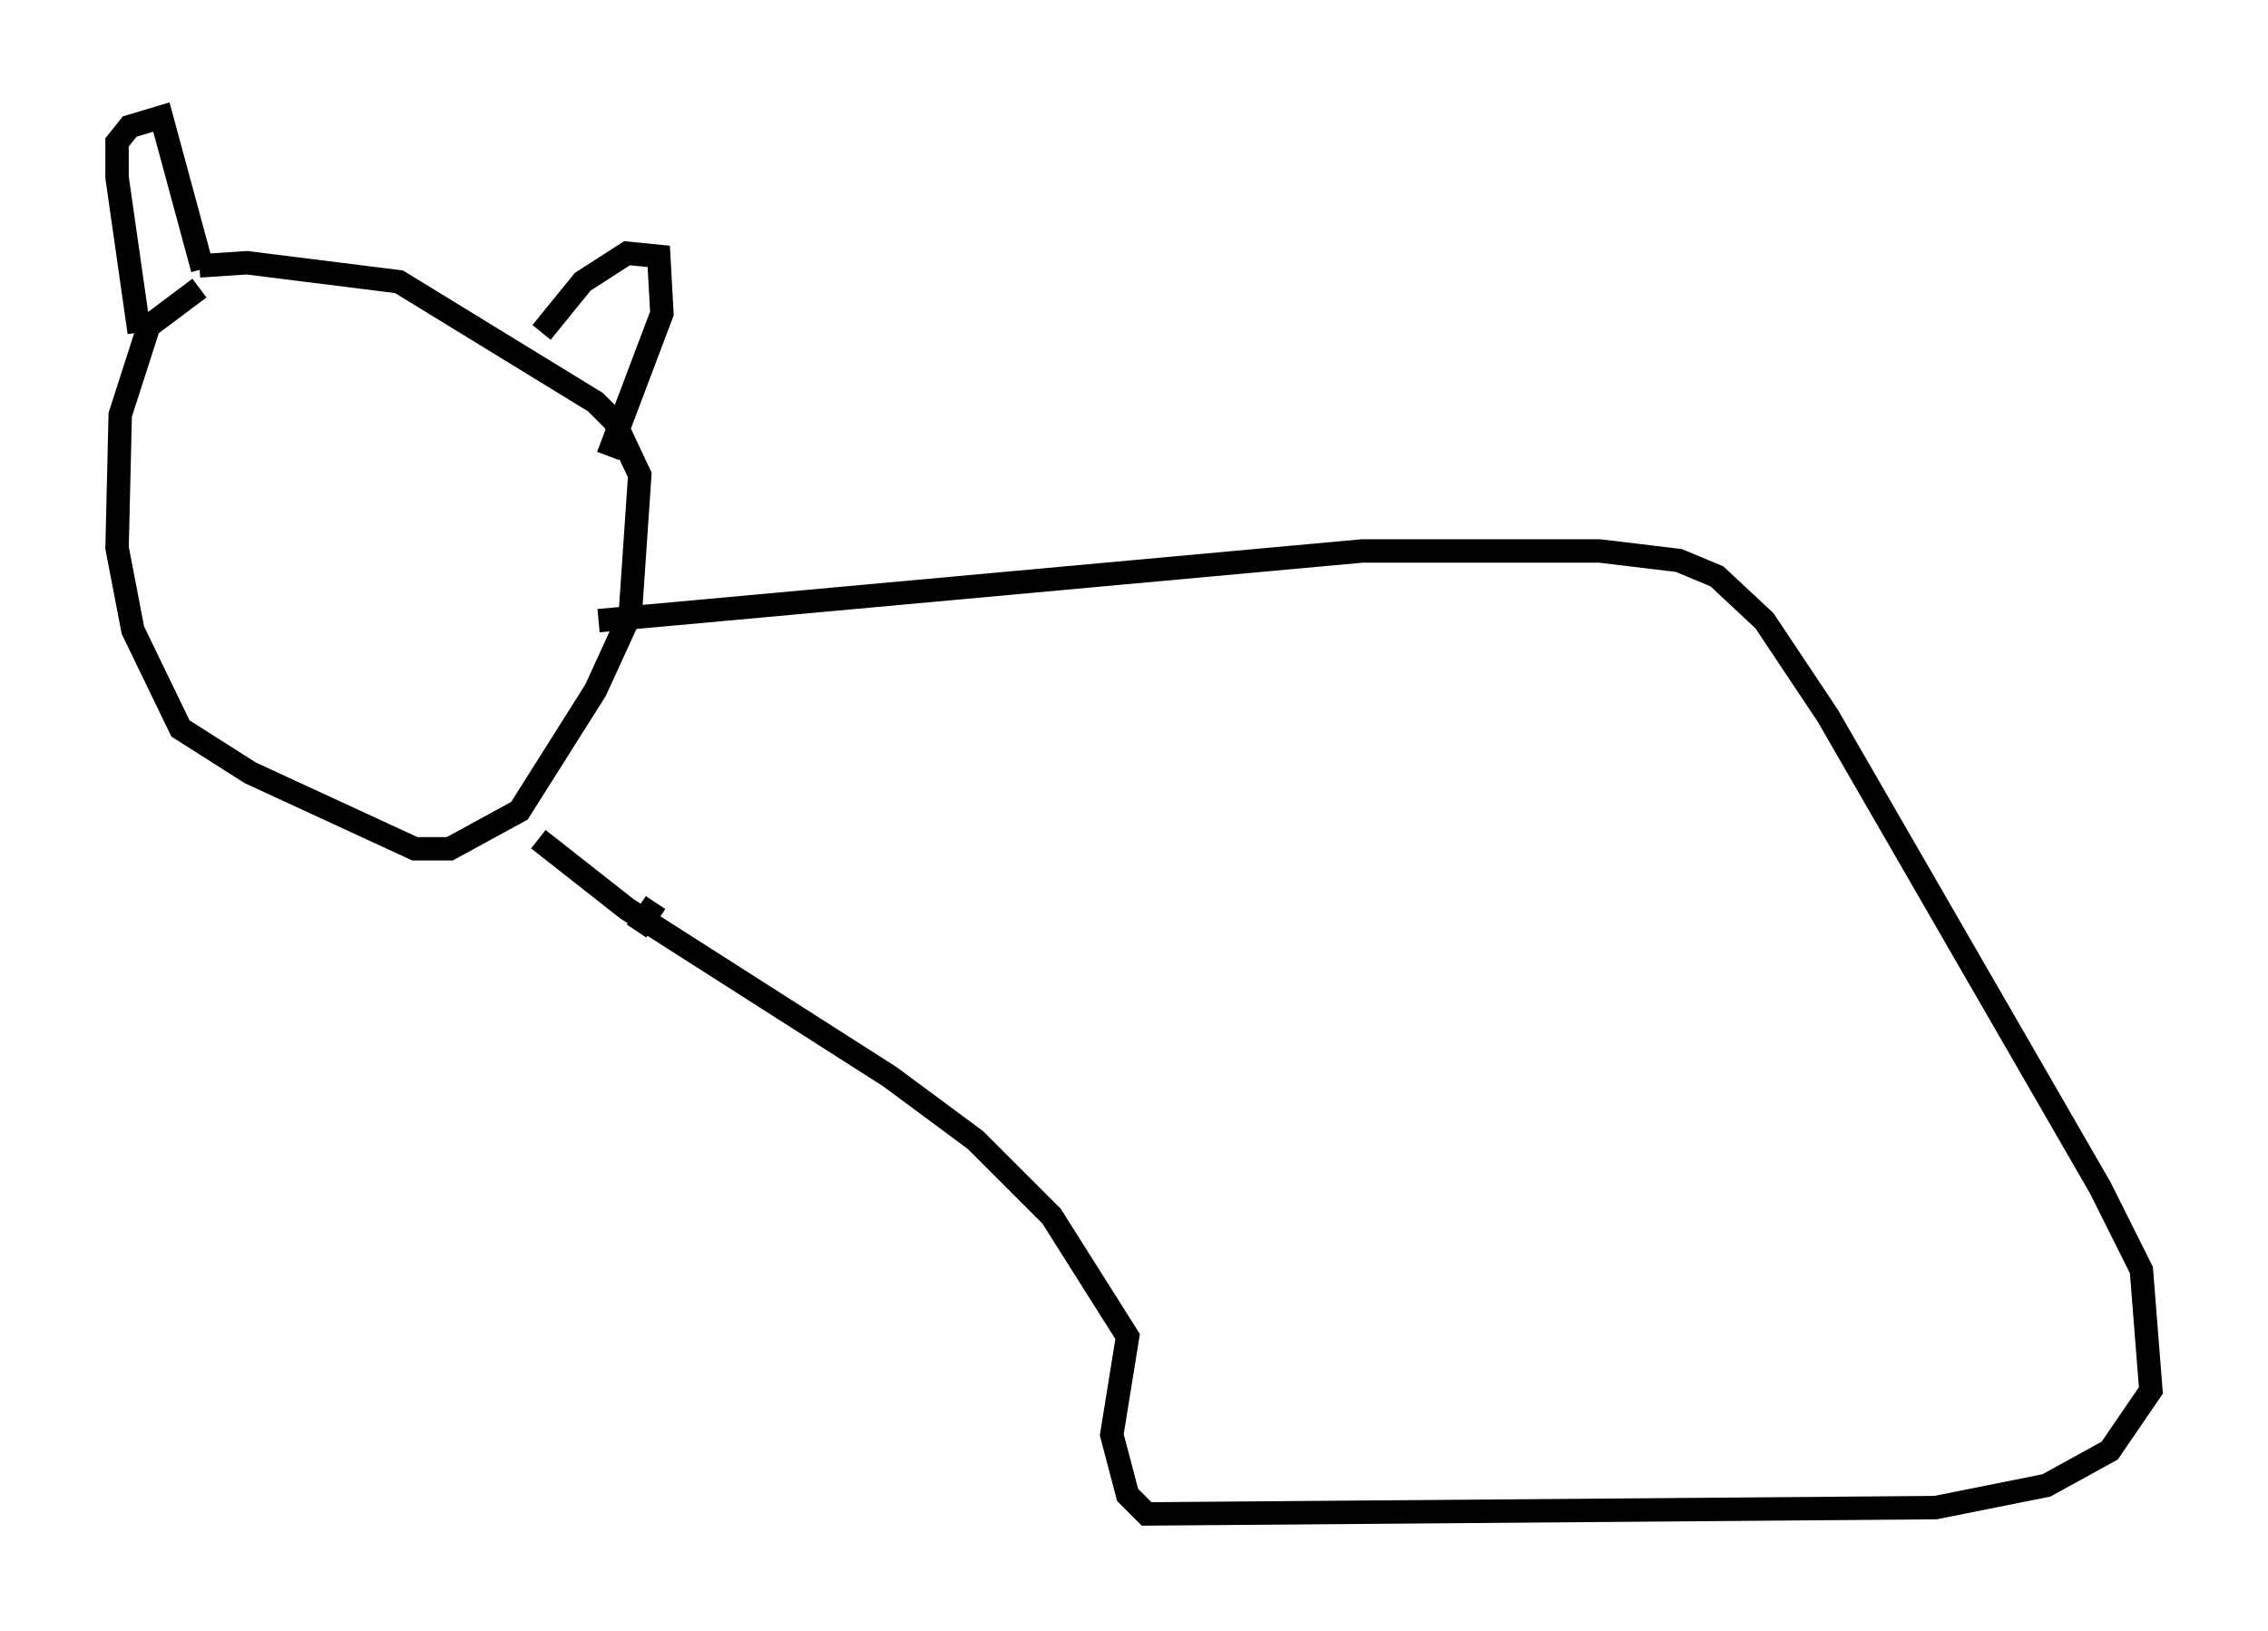 <?xml version="1.0" encoding="utf-8" ?>
<svg baseProfile="full" height="69.675" version="1.1" width="96.873" xmlns="http://www.w3.org/2000/svg" xmlns:ev="http://www.w3.org/2001/xml-events" xmlns:xlink="http://www.w3.org/1999/xlink"><defs /><rect fill="white" height="69.675" width="96.873" x="0" y="0" /><path d="M10.142, 12.172 m-1.624, 0.135 l-2.165, 1.624 -1.218, 3.789 l-0.135, 5.683 0.677, 3.518 l2.03, 4.195 2.977, 1.894 l7.036, 3.248 1.488, 0.0 l2.977, -1.624 3.248, -5.142 l1.488, -3.248 0.406, -5.954 l-1.083, -2.3 -0.812, -0.812 l-8.39, -5.142 -6.495, -0.812 l-2.03, 0.135 m-2.571, 2.842 l-0.947, -6.631 0.0, -1.488 l0.541, -0.677 1.353, -0.406 l1.759, 6.495 m14.479, 2.706 l1.759, -2.165 1.894, -1.218 l1.353, 0.135 0.135, 2.436 l-2.3, 6.089 m-0.406, 7.036 l32.611, -2.977 10.149, 0.0 l3.383, 0.406 1.624, 0.677 l2.03, 1.894 2.706, 4.059 l11.637, 20.162 1.759, 3.518 l0.406, 5.142 -1.759, 2.571 l-2.706, 1.488 -4.736, 0.947 l-33.694, 0.271 -0.812, -0.812 l-0.677, -2.571 0.677, -4.195 l-3.248, -5.142 -3.248, -3.248 l-3.654, -2.706 -11.231, -7.172 l-3.789, -2.977 m5.007, 2.706 l-0.812, 1.218 " fill="none" stroke="black" stroke-width="1" /></svg>